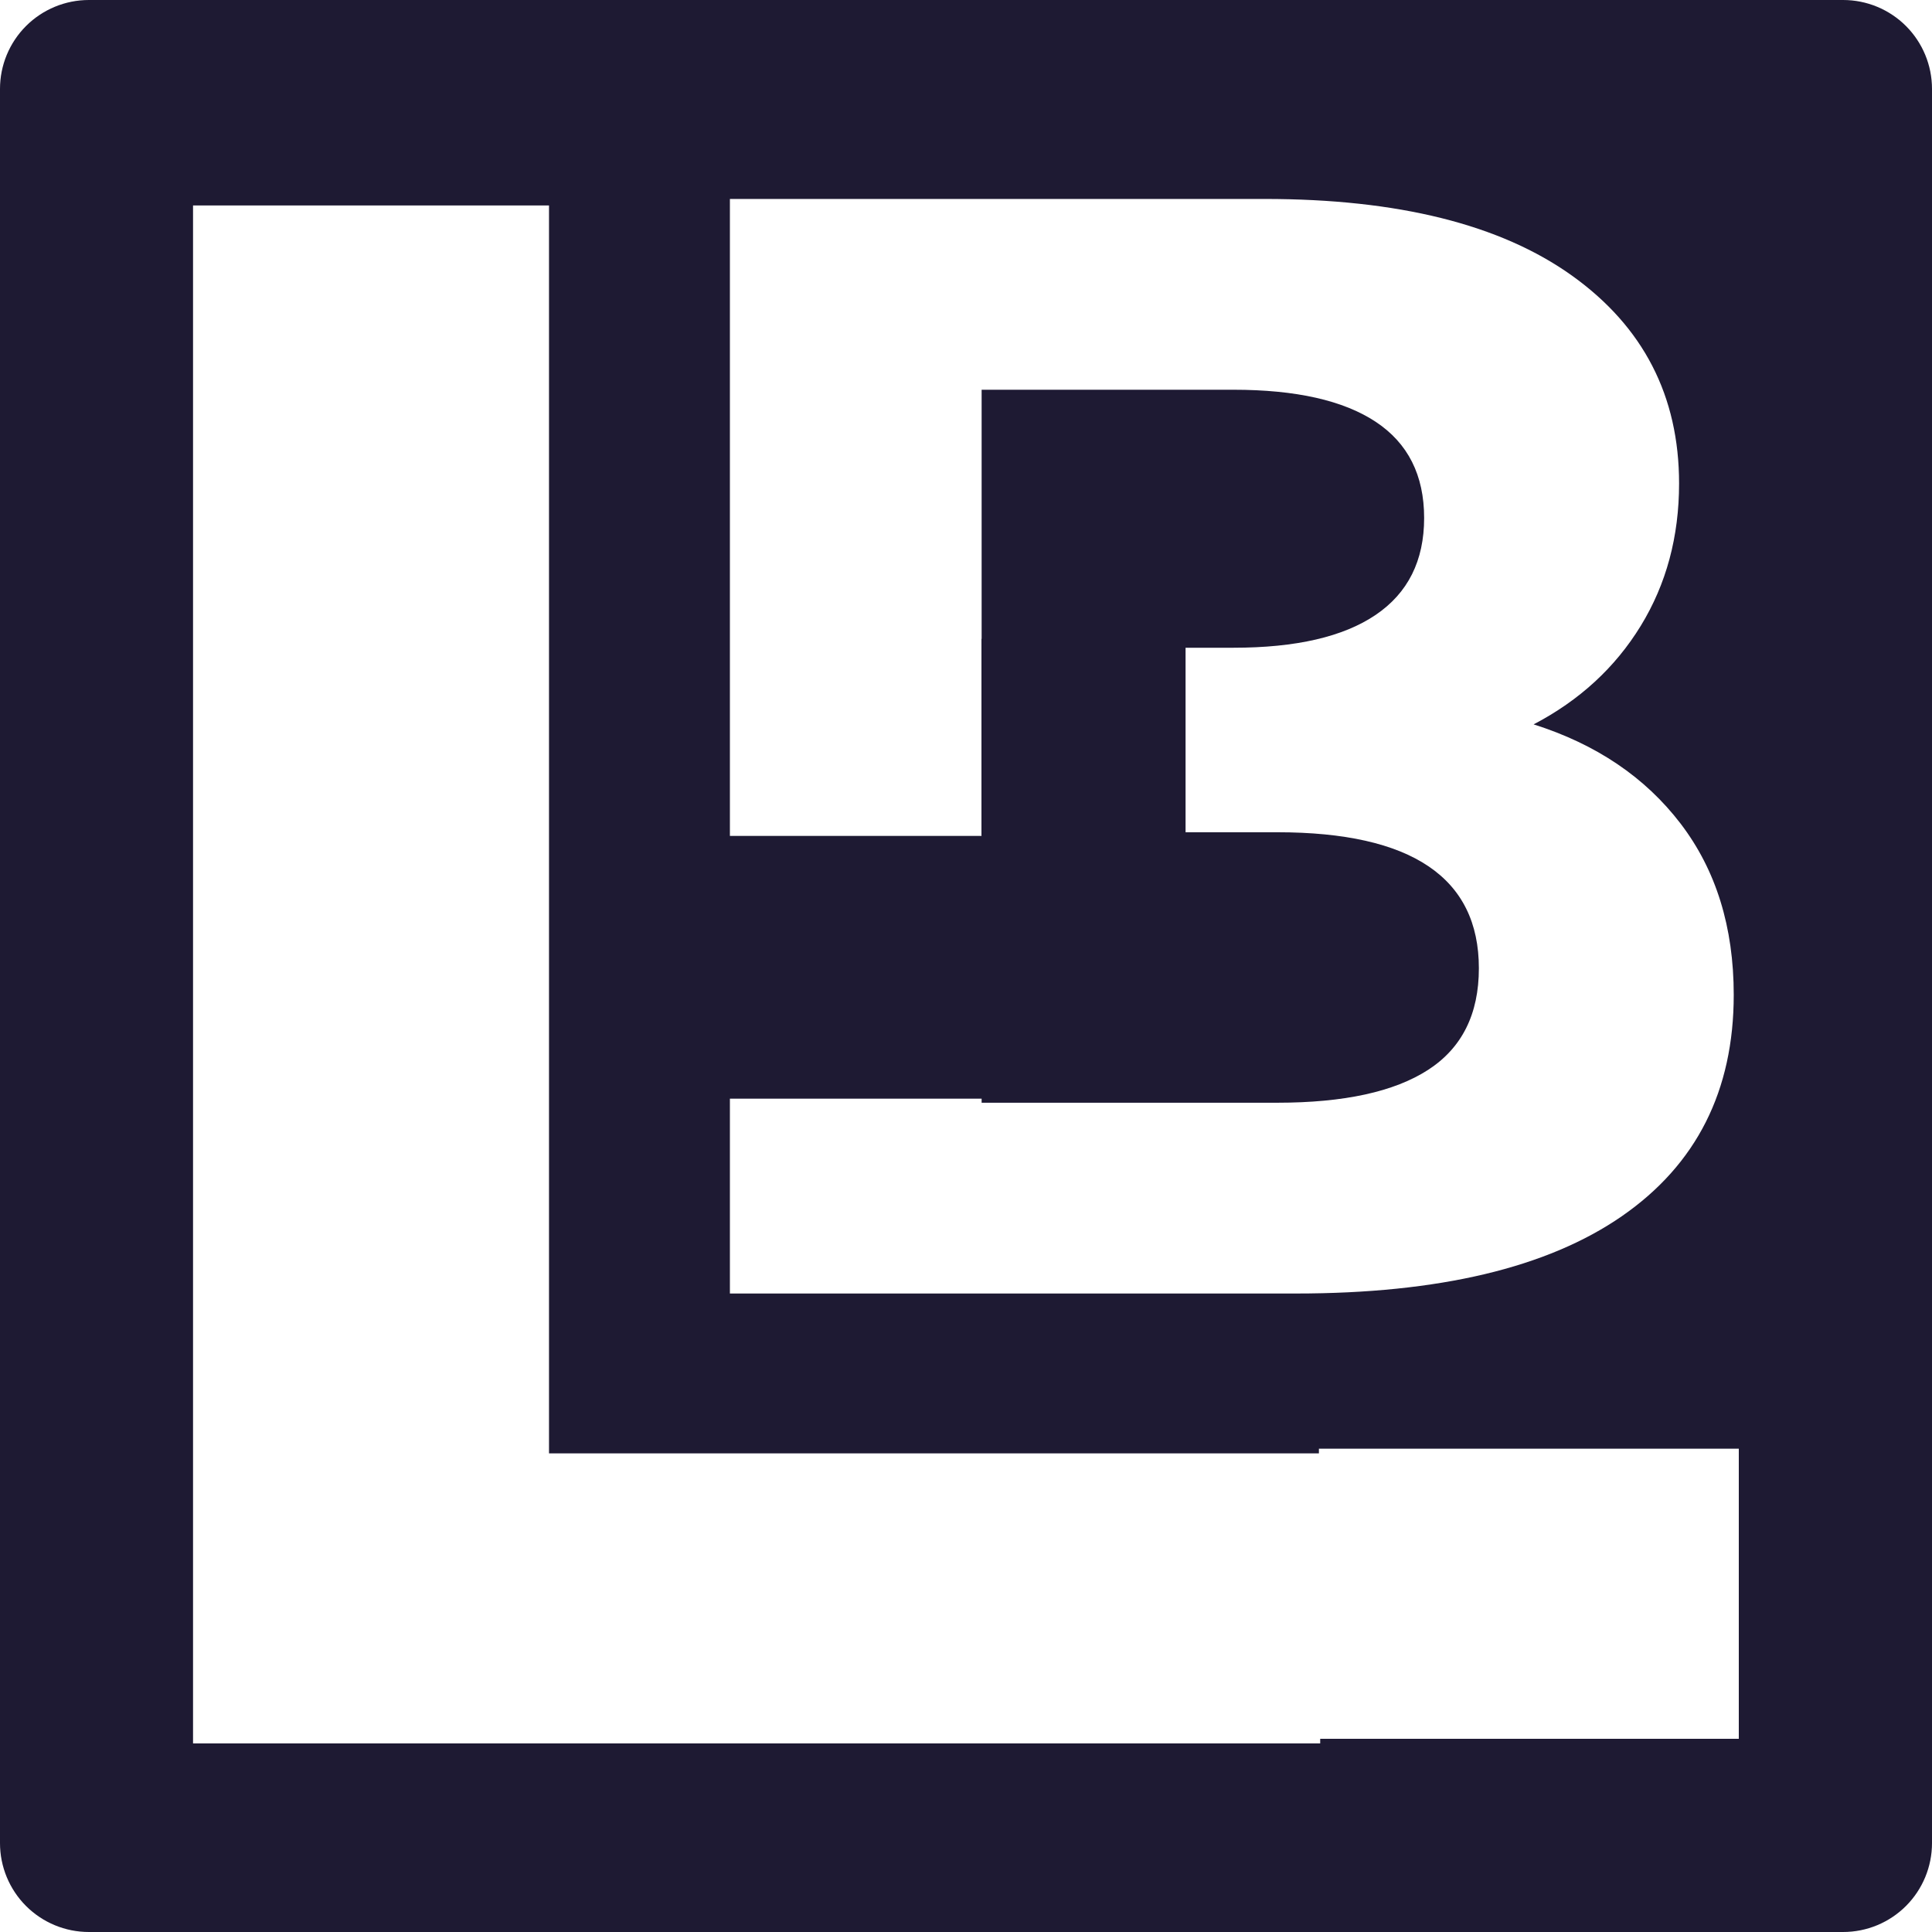 <svg xmlns="http://www.w3.org/2000/svg" xmlns:xlink="http://www.w3.org/1999/xlink" width="500" zoomAndPan="magnify" viewBox="0 0 375 375" height="500" preserveAspectRatio="xMidYMid meet" version="1.0"><defs><g/><clipPath id="dc0c08e894"><path d="M 17.25 0 L 357.75 0 C 362.324 0 366.711 1.816 369.949 5.051 C 373.184 8.289 375 12.676 375 17.25 L 375 357.75 C 375 362.324 373.184 366.711 369.949 369.949 C 366.711 373.184 362.324 375 357.75 375 L 17.25 375 C 12.676 375 8.289 373.184 5.051 369.949 C 1.816 366.711 0 362.324 0 357.75 L 0 17.25 C 0 12.676 1.816 8.289 5.051 5.051 C 8.289 1.816 12.676 0 17.25 0 Z M 17.25 0 " clip-rule="nonzero"/></clipPath><clipPath id="432e817222"><path d="M 190.5 123.996 L 230.117 123.996 L 230.117 162.246 L 190.5 162.246 Z M 190.5 123.996 " clip-rule="nonzero"/></clipPath><clipPath id="02dcee1e1e"><path d="M 130.867 162.246 L 200.25 162.246 L 200.25 213.246 L 130.867 213.246 Z M 130.867 162.246 " clip-rule="nonzero"/></clipPath><clipPath id="0d65cc1058"><path d="M 256 281.195 L 337.5 281.195 L 337.5 337.5 L 256 337.5 Z M 256 281.195 " clip-rule="nonzero"/></clipPath></defs><rect x="-37.5" width="450" fill="#ffffff" y="-37.5" height="450" fill-opacity="1"/><rect x="-37.5" width="450" fill="#ffffff" y="-37.5" height="450" fill-opacity="1"/><g clip-path="url(#dc0c08e894)"><rect x="-37.5" width="450" fill="#1e1a33" y="-37.5" height="450" fill-opacity="1"/></g><g fill="#ffffff" fill-opacity="1"><g transform="translate(2.078, 338.395)"><g><path d="M 35.391 -298.516 L 104.484 -298.516 L 104.484 -56.297 L 254.172 -56.297 L 254.172 0 L 35.391 0 Z M 35.391 -298.516 "/></g></g></g><g fill="#ffffff" fill-opacity="1"><g transform="translate(116.486, 251.07)"><g><path d="M 181.188 -110.469 C 193.332 -106.625 202.844 -100.203 209.719 -91.203 C 216.594 -82.203 220.031 -71.125 220.031 -57.969 C 220.031 -39.352 212.797 -25.035 198.328 -15.016 C 183.867 -5.004 162.781 0 135.062 0 L 25.188 0 L 25.188 -212.453 L 128.984 -212.453 C 154.879 -212.453 174.758 -207.492 188.625 -197.578 C 202.488 -187.66 209.422 -174.207 209.422 -157.219 C 209.422 -146.895 206.941 -137.688 201.984 -129.594 C 197.023 -121.5 190.094 -115.125 181.188 -110.469 Z M 74.047 -175.422 L 74.047 -125.344 L 122.922 -125.344 C 135.055 -125.344 144.258 -127.469 150.531 -131.719 C 156.801 -135.969 159.938 -142.238 159.938 -150.531 C 159.938 -158.832 156.801 -165.055 150.531 -169.203 C 144.258 -173.348 135.055 -175.422 122.922 -175.422 Z M 131.422 -37.031 C 144.367 -37.031 154.129 -39.156 160.703 -43.406 C 167.273 -47.656 170.562 -54.227 170.562 -63.125 C 170.562 -80.727 157.516 -89.531 131.422 -89.531 L 74.047 -89.531 L 74.047 -37.031 Z M 131.422 -37.031 "/></g></g></g><g clip-path="url(#432e817222)"><path fill="#1e1a33" d="M 190.5 123.996 L 230.117 123.996 L 230.117 162.246 L 190.5 162.246 Z M 190.5 123.996 " fill-opacity="1" fill-rule="nonzero"/></g><g clip-path="url(#02dcee1e1e)"><path fill="#1e1a33" d="M 130.867 162.246 L 200.25 162.246 L 200.25 213.246 L 130.867 213.246 Z M 130.867 162.246 " fill-opacity="1" fill-rule="nonzero"/></g><g clip-path="url(#0d65cc1058)"><path fill="#ffffff" d="M 256 281.195 L 337.5 281.195 L 337.5 337.5 L 256 337.5 Z M 256 281.195 " fill-opacity="1" fill-rule="nonzero"/></g></svg>